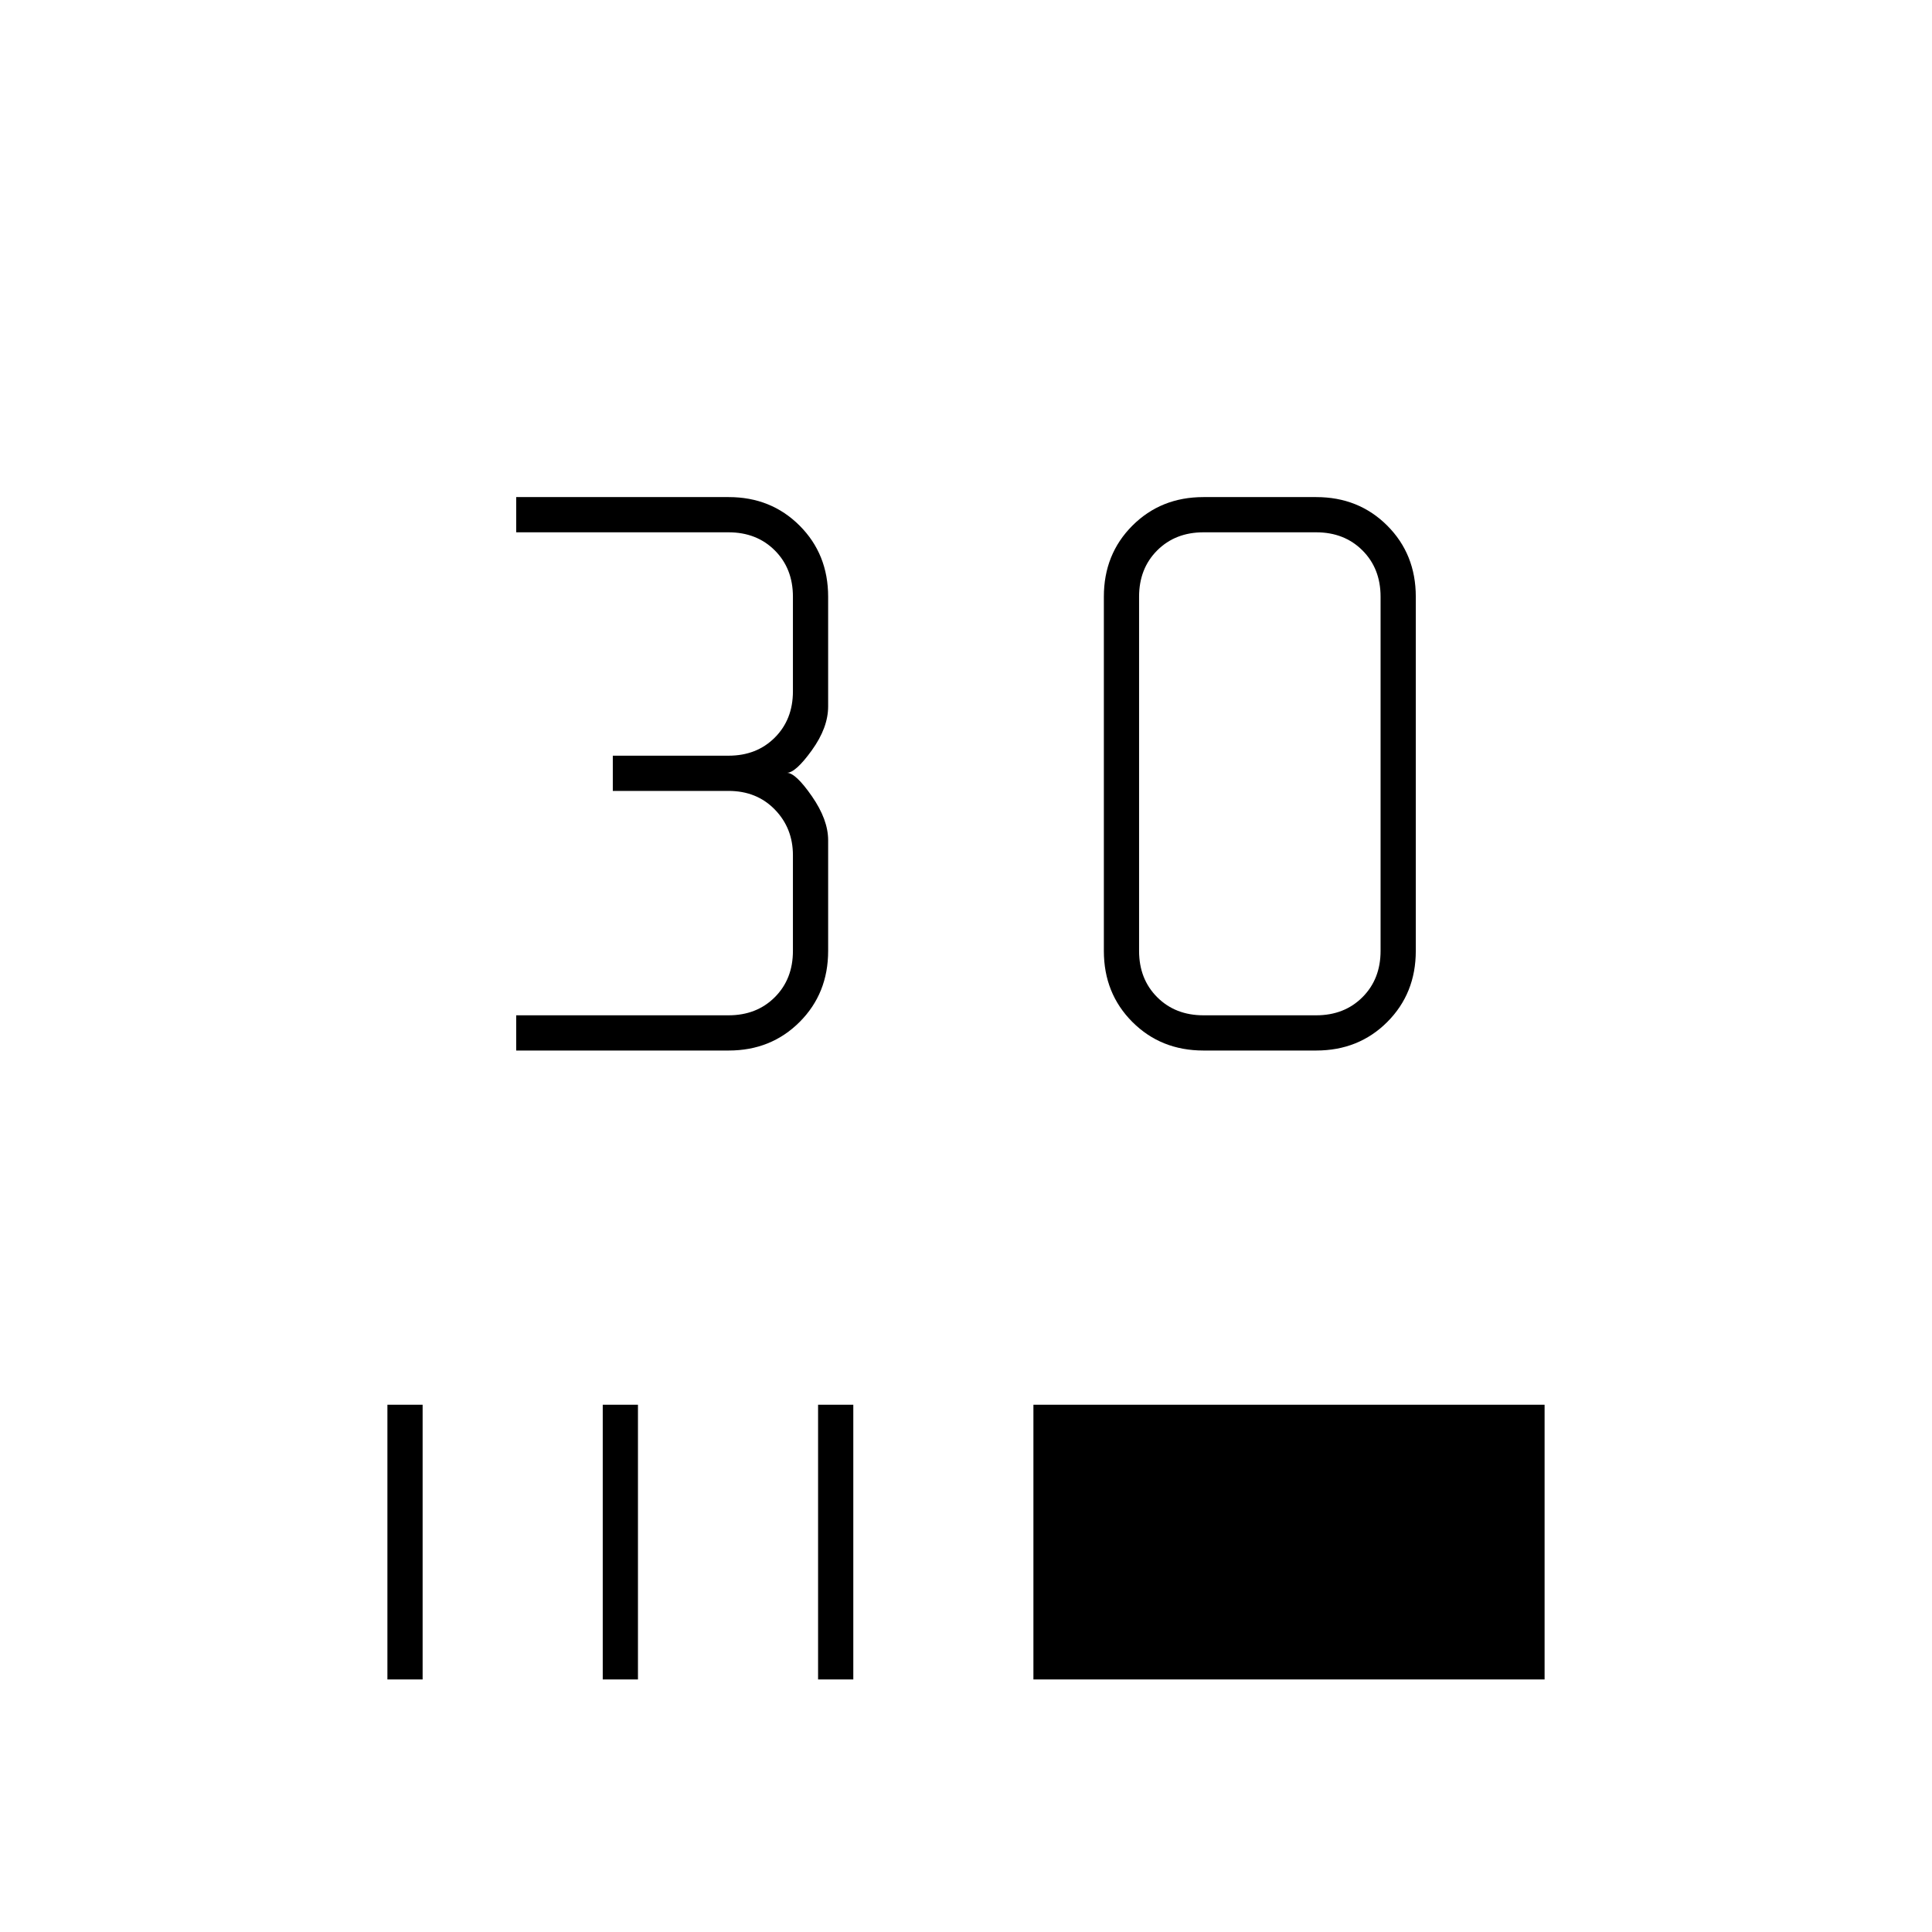 <svg xmlns="http://www.w3.org/2000/svg" height="20" viewBox="0 -960 960 960" width="20"><path d="M256.5-438v-17.5H362q14 0 23-9t9-23V-535q0-13.5-9-22.75T362-567h-57.5v-17.5H362q14 0 23-9t9-23v-47q0-14-9-23t-23-9H256.5V-713h105.58q21.06 0 35.24 14.18 14.18 14.18 14.18 35.32v54.5q0 10.57-8.08 21.78Q395.35-576 391-576q4.35 0 12.42 11.64 8.08 11.64 8.08 21.86v55q0 21.14-14.18 35.32T362.08-438H256.5Zm397.5 0h-56q-21.14 0-35.32-14.18T548.5-487.5v-176q0-21.14 14.18-35.32T598-713h56q21.14 0 35.32 14.18t14.18 35.32v176q0 21.14-14.18 35.32T654-438Zm0-17.5q14 0 23-9t9-23v-176q0-14-9-23t-23-9h-56q-14 0-23 9t-9 23v176q0 14 9 23t23 9h56Zm-461.5 330V-262H210v136.5h-17.5Zm107 0V-262H317v136.5h-17.5Zm107 0V-262H424v136.5h-17.5Zm107 0V-262h254v136.5h-254Z"/></svg>